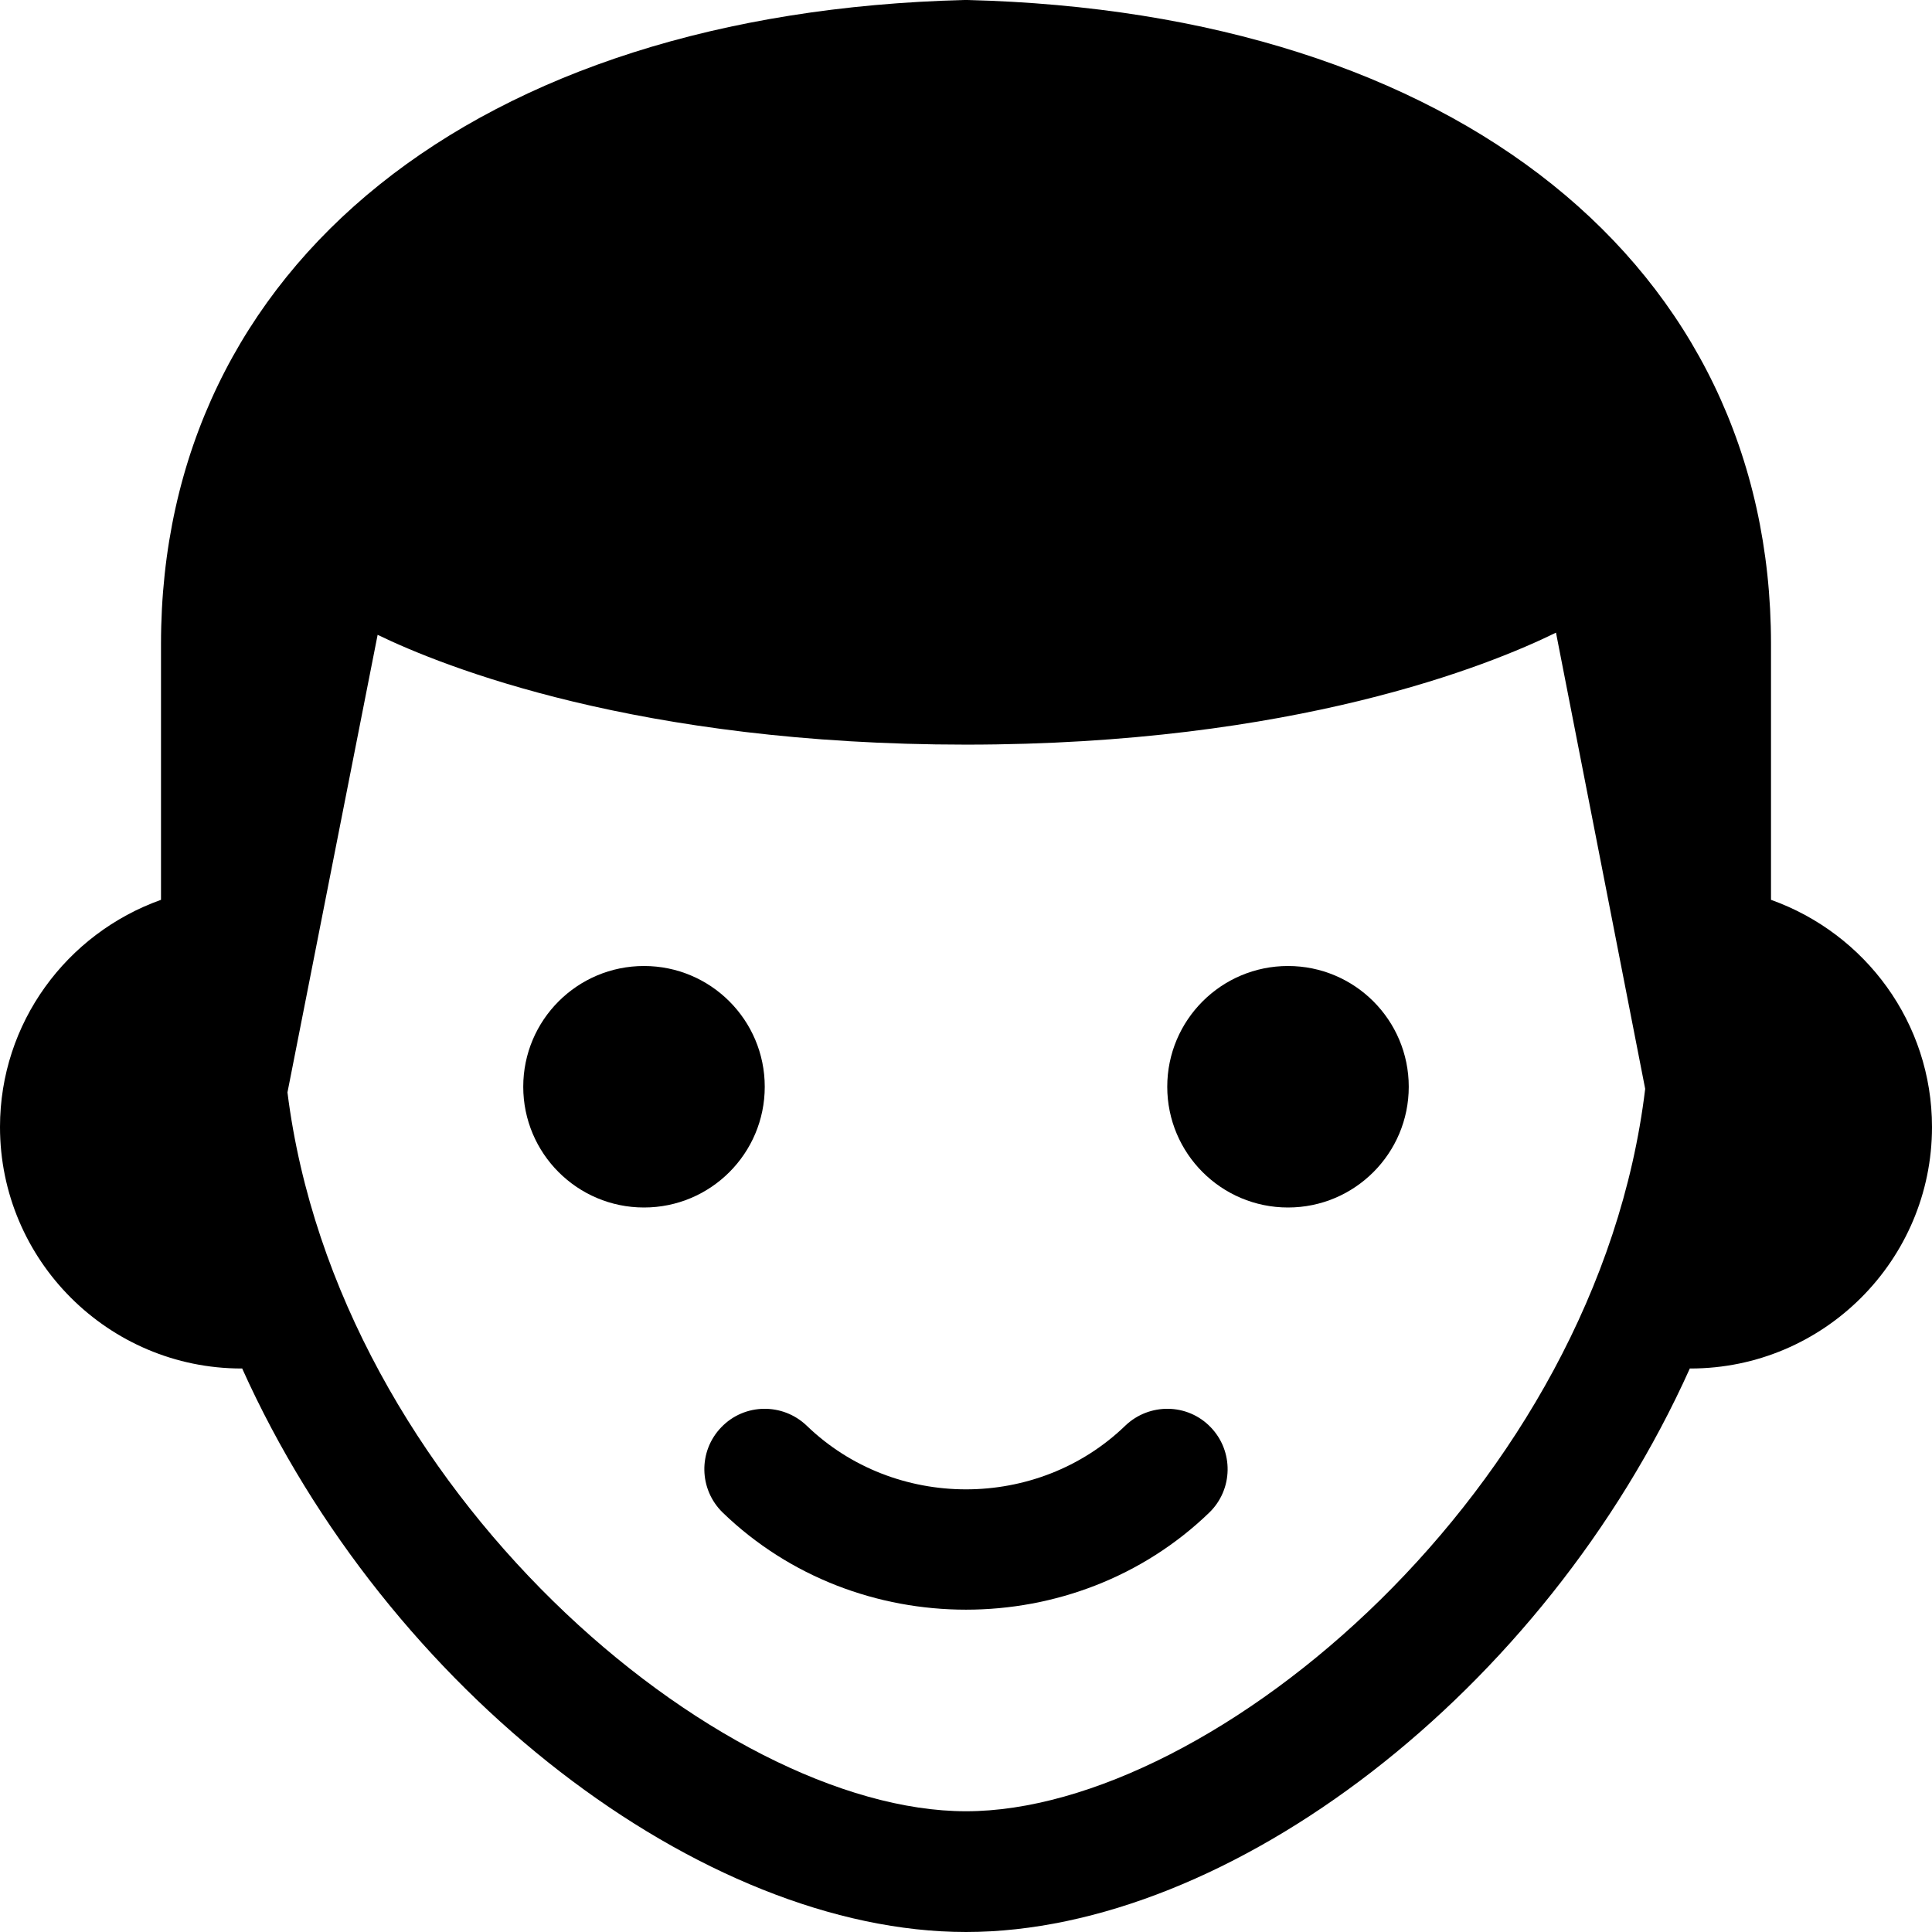 <svg id="bold_v2" enable-background="new 0 0 24 24" height="512" viewBox="0 0 24 24" width="512" xmlns="http://www.w3.org/2000/svg"><path d="m13.979 17.71c-1.091 1.055-2.867 1.055-3.958 0-.298-.285-.773-.28-1.061.02-.288.298-.279.772.019 1.061.833.804 1.927 1.205 3.021 1.205s2.188-.401 3.021-1.205c.298-.288.306-.763.019-1.061-.287-.3-.763-.305-1.061-.02z"/><path d="m22 11.178v-3.178c0-4.708-3.918-7.848-9.981-8-.012 0-.025 0-.037 0-6.064.152-9.982 3.292-9.982 8v3.178c-1.174.419-2 1.53-2 2.822 0 1.654 1.346 3 3 3 .003 0 .005-.001.008-.001 1.808 4.021 5.723 7.001 8.992 7.001s7.184-2.98 8.992-7.001c.003 0 .005.001.008.001 1.654 0 3-1.346 3-3 0-1.292-.826-2.403-2-2.822zm-10 11.322c-3.06 0-7.81-3.988-8.429-8.93l1.12-5.684c.815.395 3.232 1.364 7.309 1.364 4.08 0 6.509-.988 7.329-1.391l1.108 5.667c-.596 4.963-5.367 8.974-8.437 8.974z"/><circle cx="8" cy="13.5" r="1.5"/><circle cx="16" cy="13.5" r="1.5"/></svg>